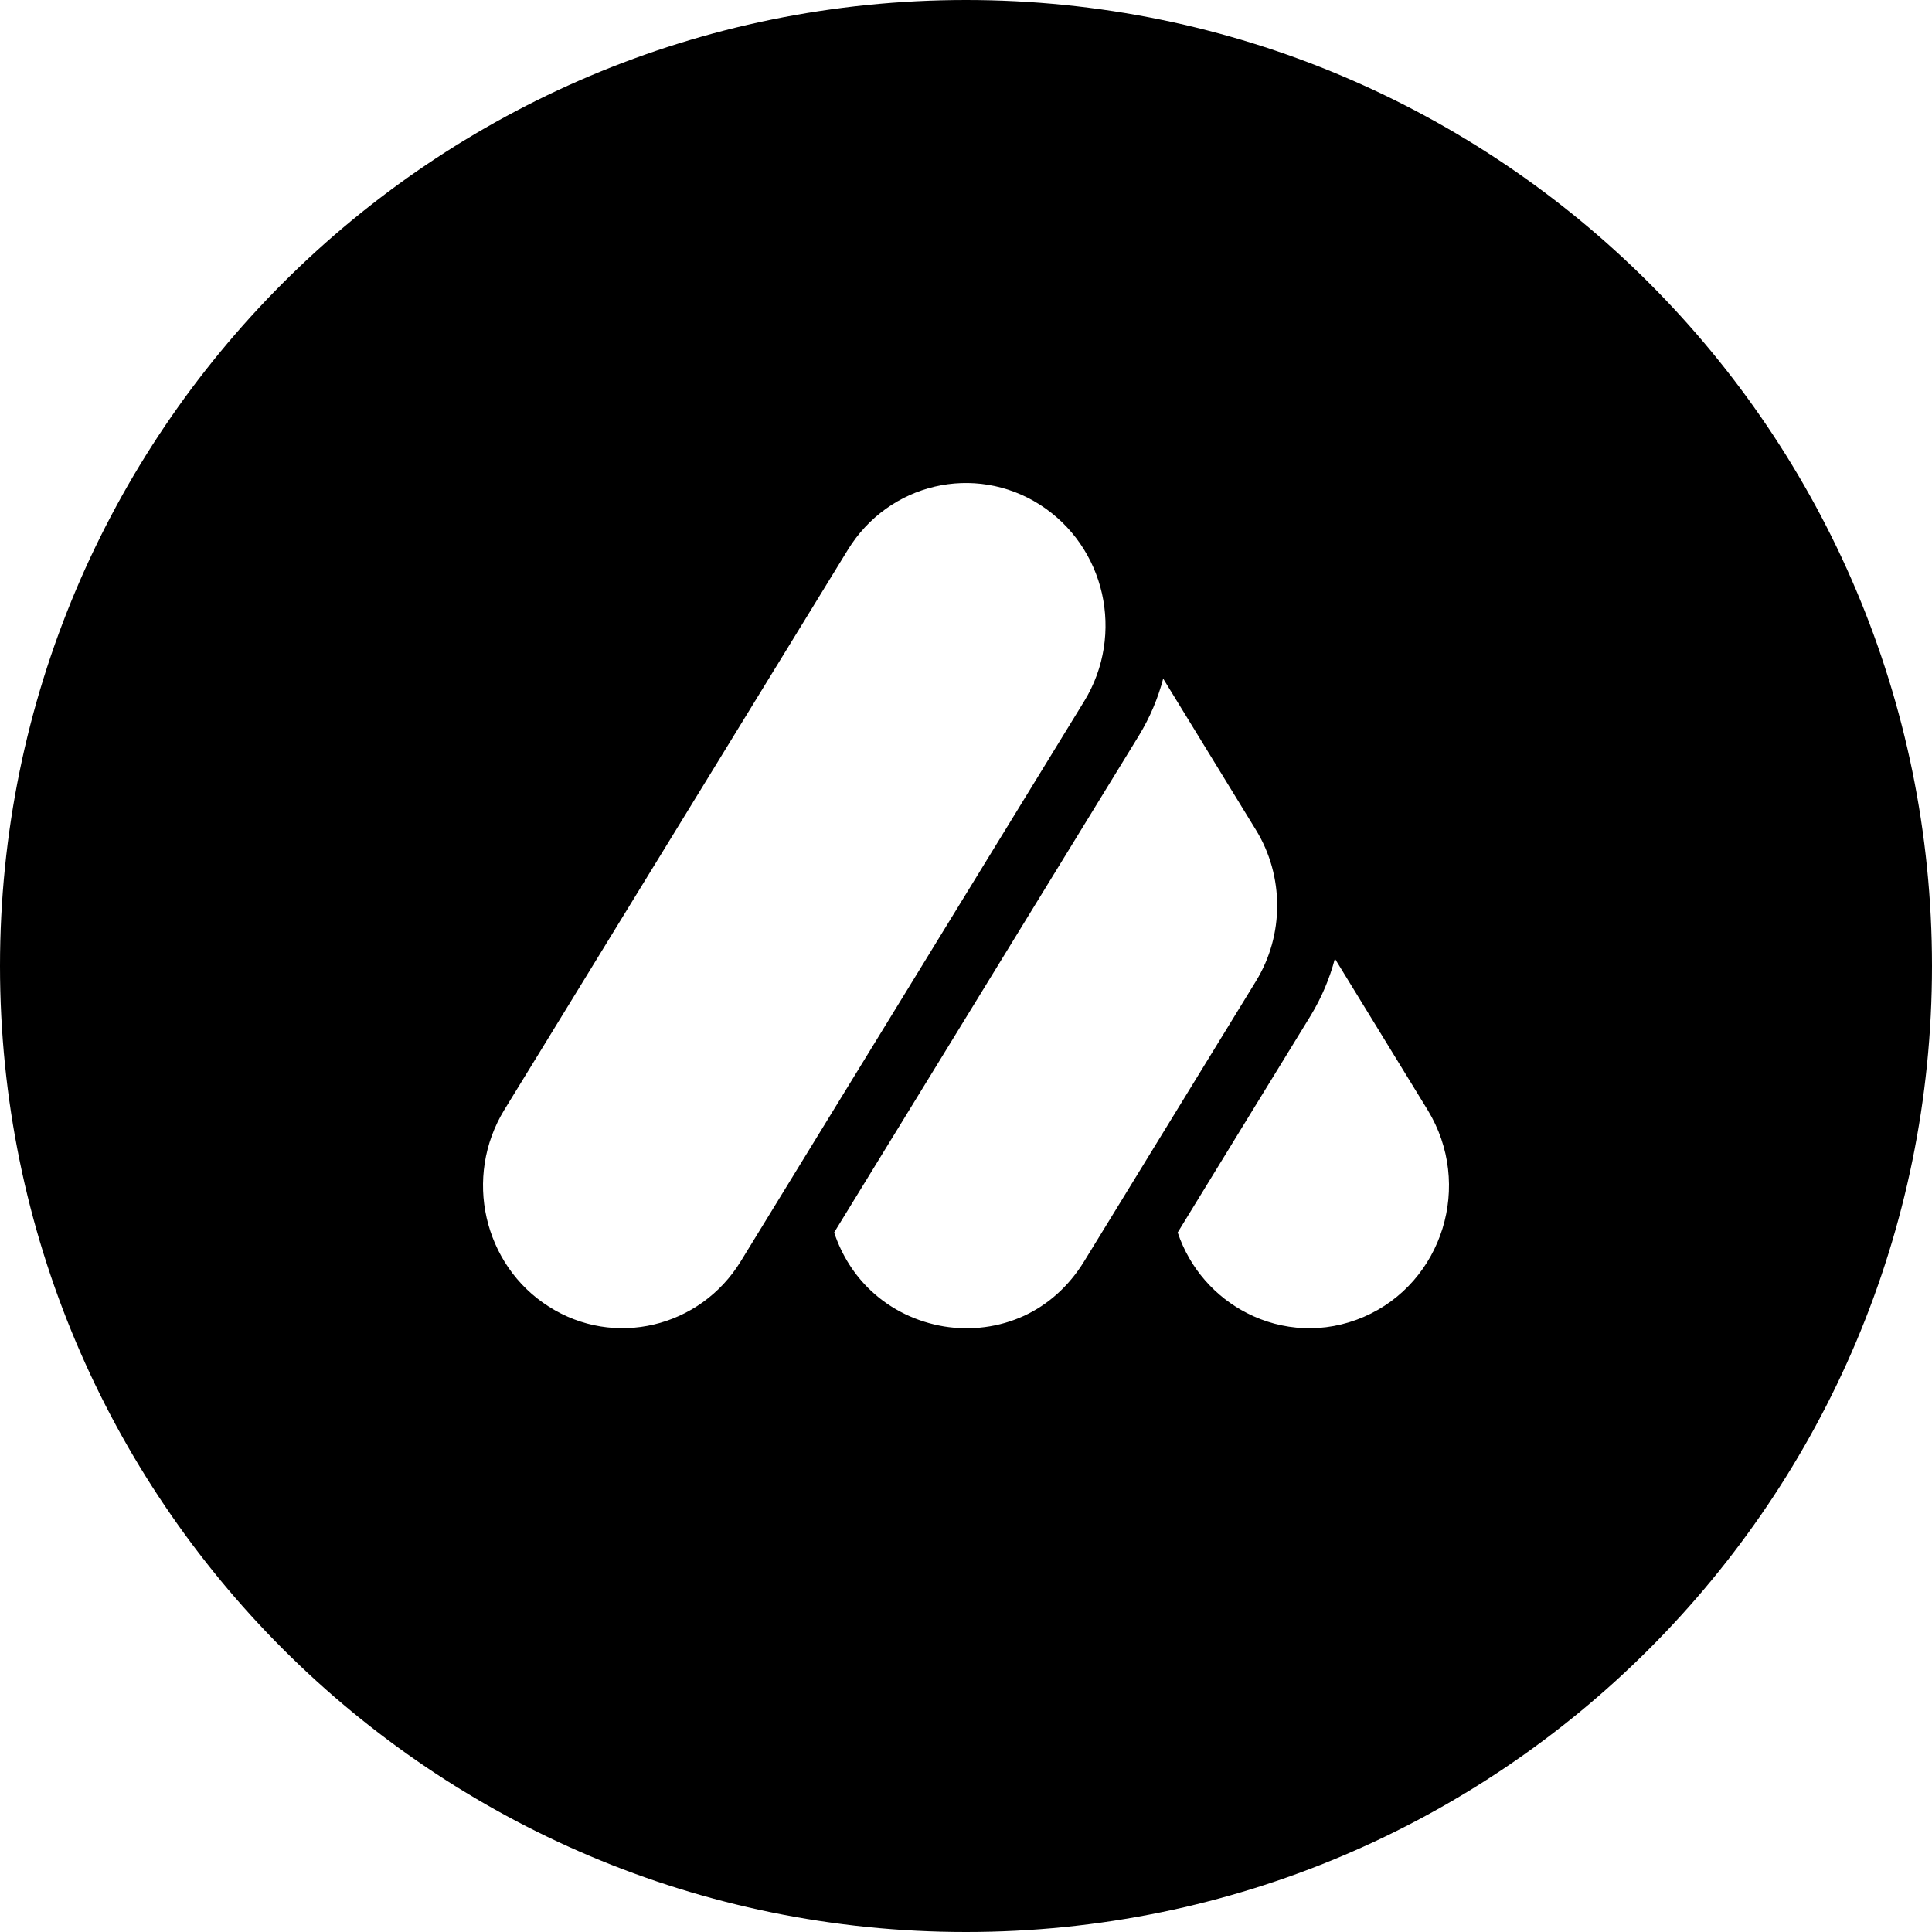 <?xml version="1.0" encoding="UTF-8"?>
<svg width="16px" height="16px" viewBox="0 0 16 16" version="1.1" xmlns="http://www.w3.org/2000/svg" xmlns:xlink="http://www.w3.org/1999/xlink">
    <!-- Generator: Sketch 53.2 (72643) - https://sketchapp.com -->
    <title>safari-pinned-tab</title>
    <desc>Created with Sketch.</desc>
    <g id="safari-pinned-tab" stroke="none" stroke-width="1" fill="none" fill-rule="evenodd">
        <path d="M8,16 C3.582,16 0,12.418 0,8 C0,3.582 3.582,0 8,0 C12.418,0 16,3.582 16,8 C16,12.418 12.418,16 8,16 Z M10.577,7.5 C10.577,7.282 10.519,7.065 10.401,6.873 C10.145,6.455 9.889,6.037 9.633,5.62 C9.59,5.783 9.523,5.942 9.433,6.09 L6.908,10.207 C6.973,10.402 7.08,10.564 7.213,10.689 C7.383,10.849 7.596,10.948 7.818,10.985 C8.041,11.021 8.273,10.993 8.483,10.896 C8.676,10.806 8.849,10.657 8.979,10.445 L10.401,8.126 C10.519,7.934 10.577,7.717 10.577,7.5 Z M6.135,10.445 L8.979,5.807 C9.149,5.53 9.192,5.209 9.126,4.915 C9.059,4.62 8.882,4.352 8.611,4.179 C8.341,4.007 8.028,3.963 7.741,4.03 C7.452,4.098 7.19,4.278 7.021,4.554 L4.176,9.192 C4.007,9.469 3.963,9.79 4.03,10.085 C4.097,10.379 4.273,10.648 4.544,10.82 C4.814,10.993 5.127,11.037 5.415,10.969 C5.703,10.901 5.966,10.721 6.135,10.445 Z M11.823,9.192 L11.055,7.939 C11.012,8.103 10.945,8.261 10.855,8.41 L10.321,9.28 C10.132,9.589 9.942,9.898 9.753,10.207 C9.855,10.509 10.067,10.742 10.328,10.875 C10.617,11.023 10.967,11.047 11.294,10.906 C11.621,10.765 11.848,10.49 11.946,10.175 C12.044,9.859 12.012,9.501 11.823,9.192 Z" id="Combined-Shape" fill="#000000"></path>
    </g>
</svg>